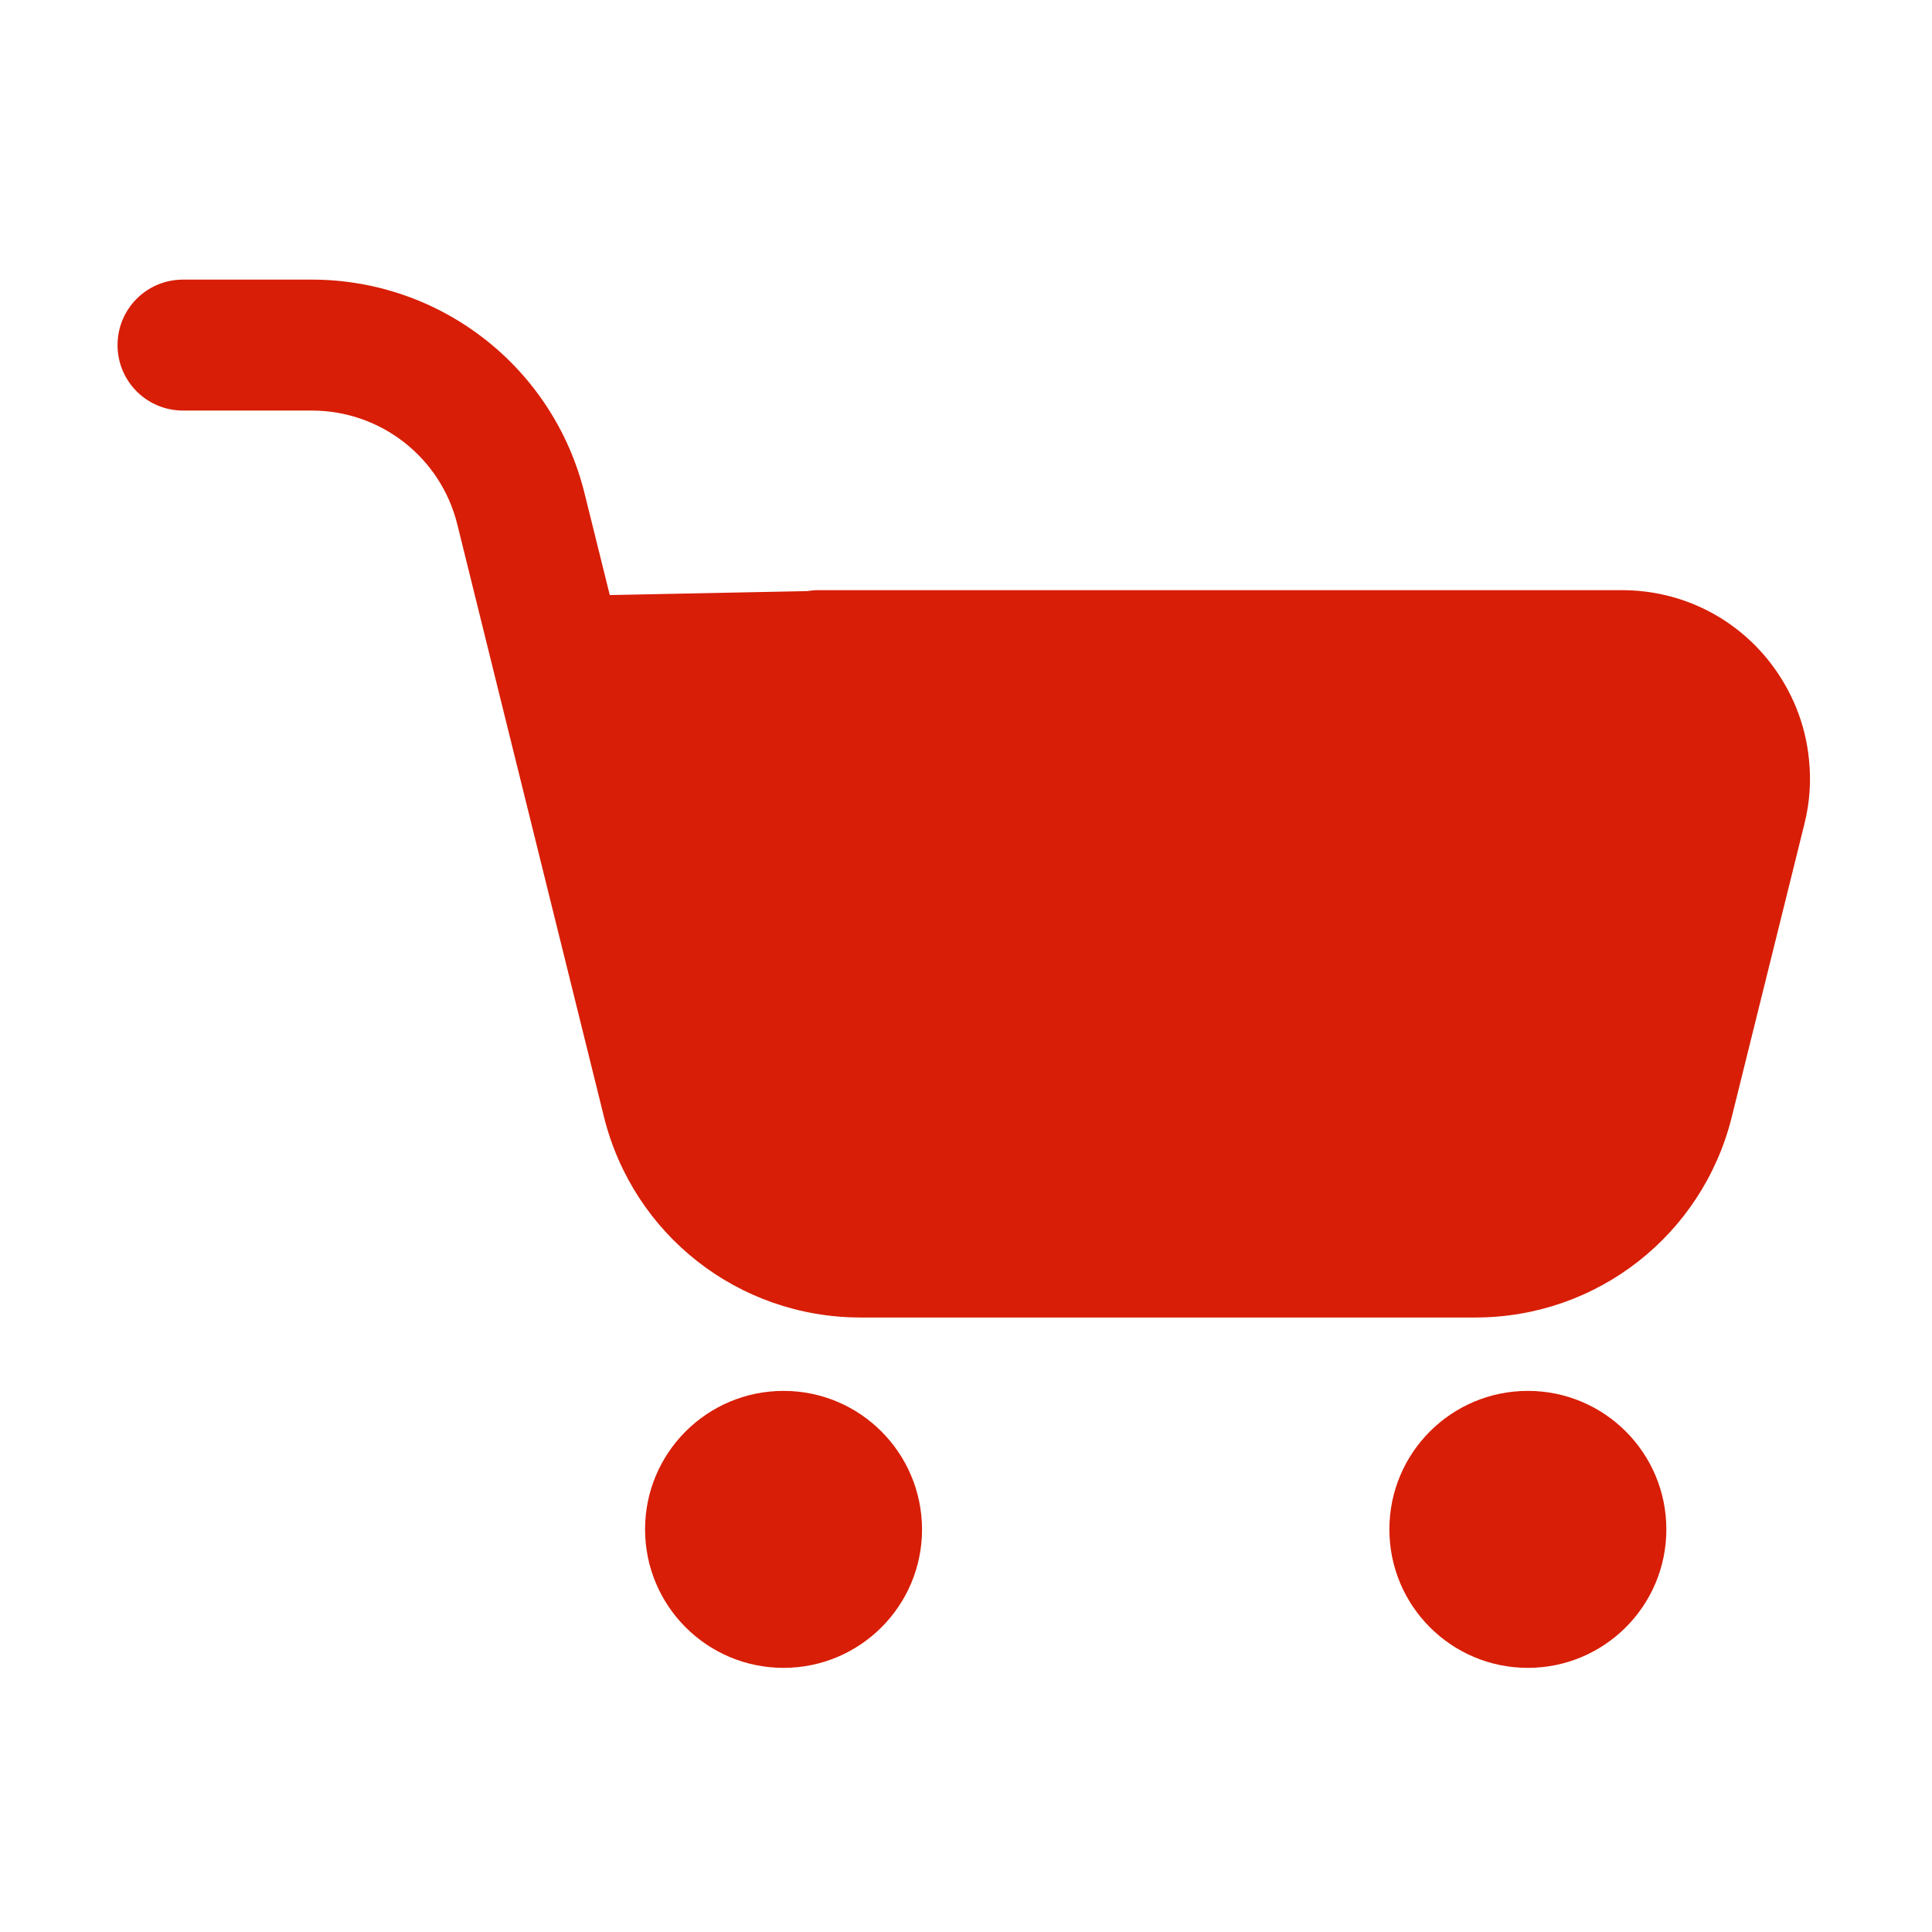 <?xml version="1.0" standalone="no"?><!DOCTYPE svg PUBLIC "-//W3C//DTD SVG 1.1//EN" "http://www.w3.org/Graphics/SVG/1.1/DTD/svg11.dtd"><svg t="1584698981458" class="icon" viewBox="0 0 1024 1024" version="1.1" xmlns="http://www.w3.org/2000/svg" p-id="2118" xmlns:xlink="http://www.w3.org/1999/xlink" width="200" height="200"><defs><style type="text/css"></style></defs><path d="M958.8 402.6c-1.8-18.6-8.9-36.4-20.7-51.6-19-24.3-47.6-38.2-78.5-38.2H433.1c-1.8 0-3.6 0.3-5.4 0.5l-104.5 2.1-13.4-54c-16.5-66.6-76-113.2-144.6-113.2H97c-19.2 0-34.7 15.5-34.7 34.7s15.5 34.7 34.7 34.7h68.2c36.6 0 68.4 24.8 77.2 60.4l19.9 80.5c0 0.1 0 0.3 0.1 0.4l57.7 233c15.5 62.6 71.4 106.4 136 106.4H782c64.5 0 120.4-43.8 135.9-106.4l38.5-155.3c2.8-11.2 3.6-22.7 2.4-34zM415.3 737.2c-40.5 0-73.4 32.8-73.4 73.4 0 40.5 32.8 73.4 73.4 73.4 40.5 0 73.4-32.8 73.4-73.4-0.1-40.6-32.9-73.4-73.4-73.4zM809.8 737.2c-40.5 0-73.4 32.8-73.4 73.4 0 40.5 32.8 73.4 73.4 73.4 40.5 0 73.4-32.8 73.4-73.4 0-40.6-32.9-73.4-73.4-73.4z" p-id="2119" fill="#d81e06"></path></svg>